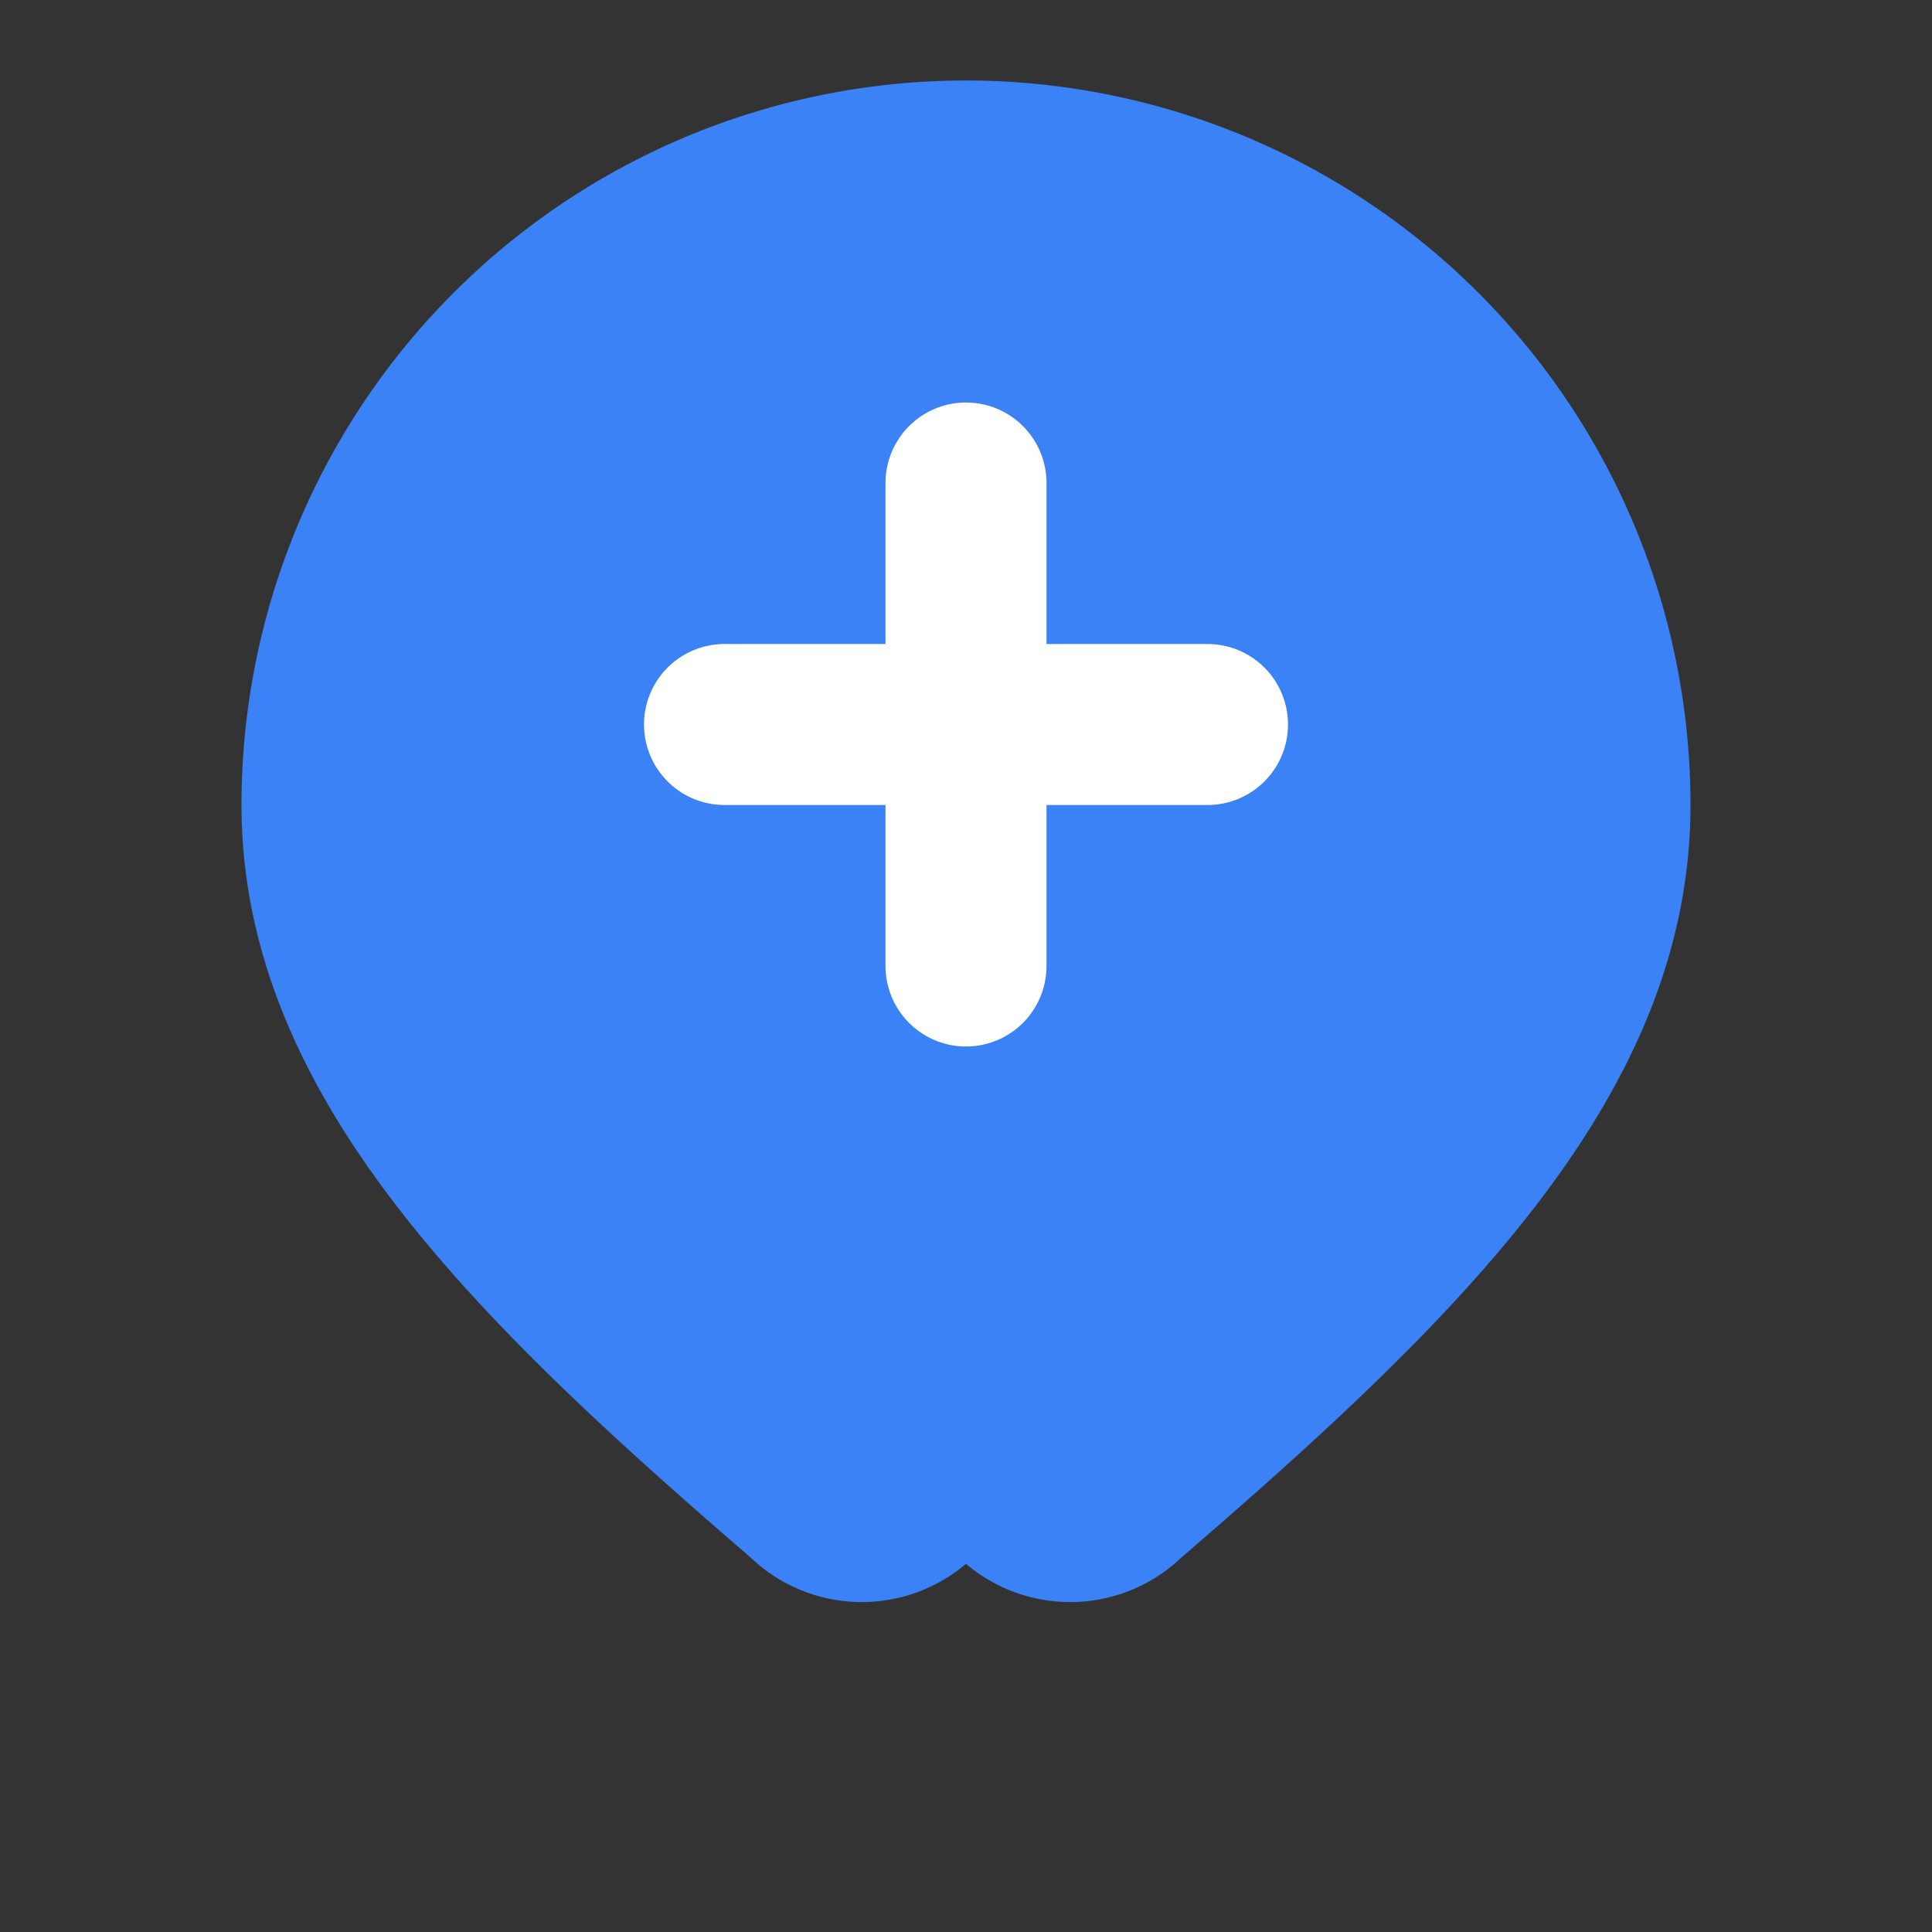 <svg xmlns="http://www.w3.org/2000/svg" width="24" height="24" viewBox="0 0 24 24" fill="none" stroke="currentColor" stroke-width="2" stroke-linecap="round" stroke-linejoin="round">
  <rect x="0" y="0" width="24" height="24" fill="#333333" stroke="none"/>
  <path d="M12 2a8 8 0 0 0-8 8c0 3.1 2.55 5.64 6 8.61a1 1 0 0 0 1.38.03L12 18l.62.64a1 1 0 0 0 1.38-.03c3.45-2.97 6-5.5 6-8.61a8 8 0 0 0-8-8z" fill="#3b82f6" stroke="#3b82f6"/>
  <path d="M12 6v6" stroke="white"/>
  <path d="M9 9h6" stroke="white"/>
</svg>